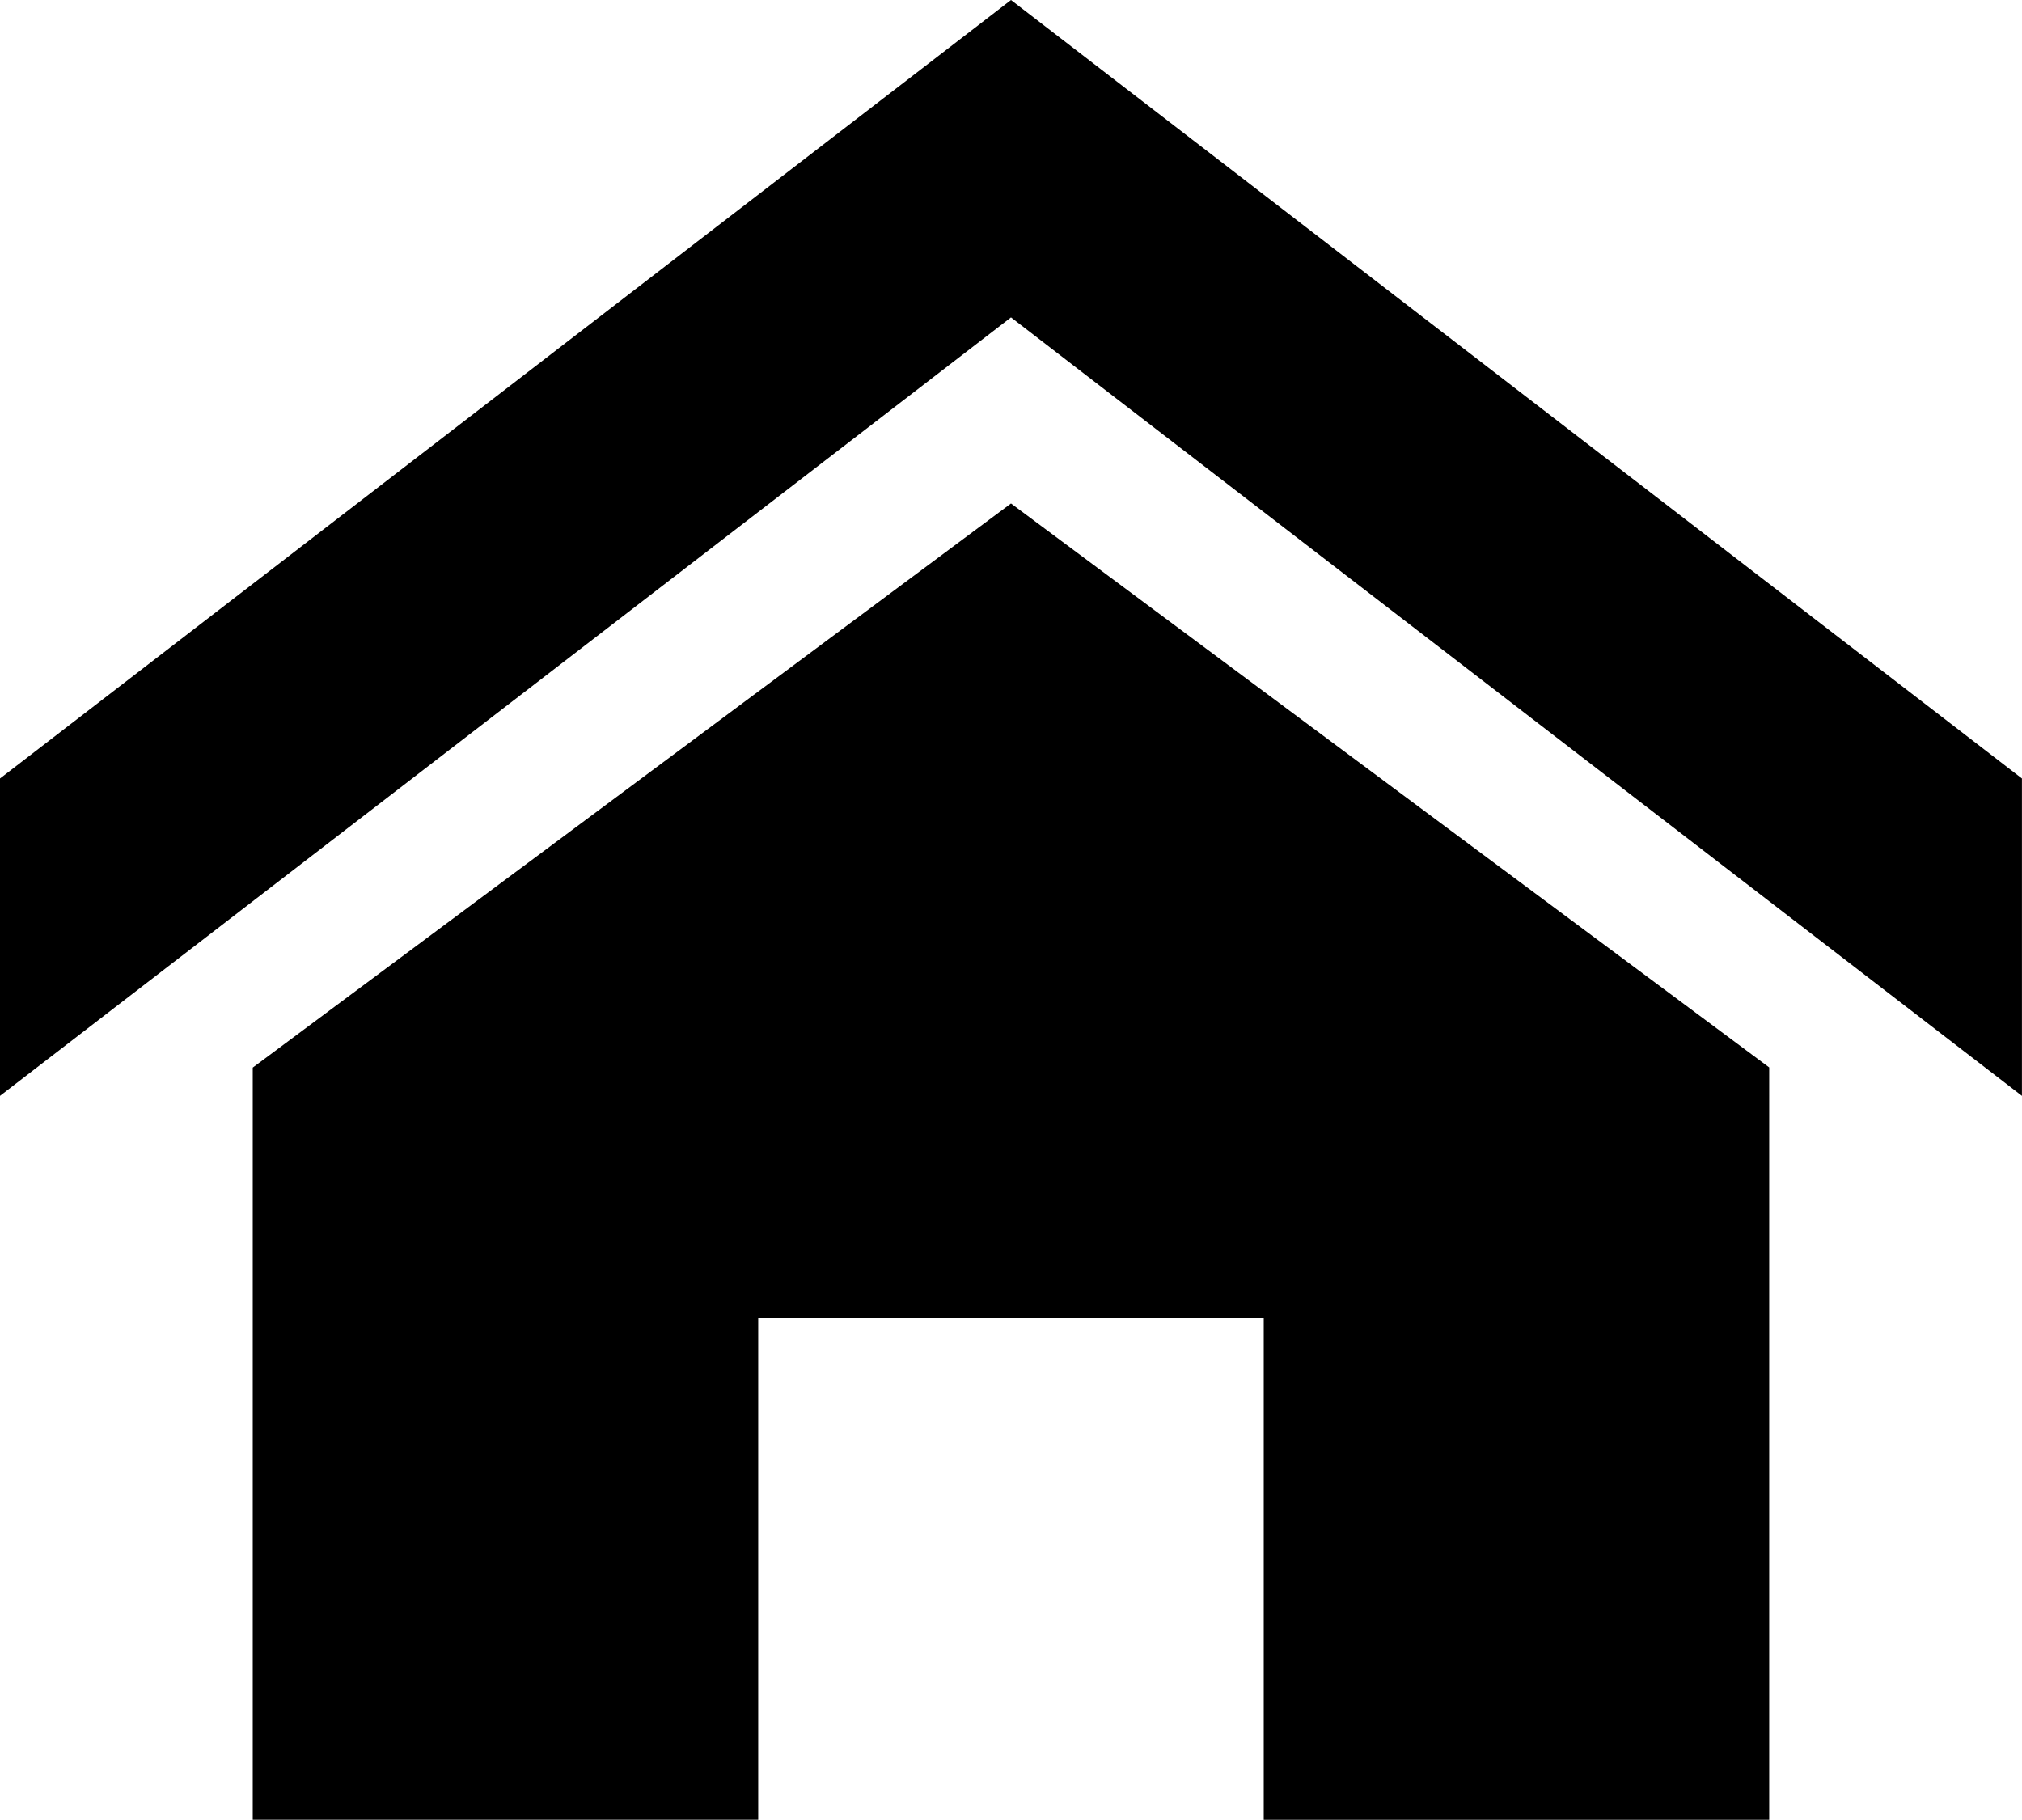 <svg xmlns="http://www.w3.org/2000/svg" width="35.546" height="31.987" viewBox="0 0 35.546 31.987">
  <path id="Icon_metro-home" data-name="Icon metro-home" d="M38.116,22.124,20.344,8.44,2.571,22.124V16.545L20.344,2.861,38.116,16.545Zm-4.443-.5V34.849H24.787V26.034H15.9v8.814H7.014V21.627l13.33-9.916Z" transform="translate(-2.571 -2.861)"/>
</svg>
